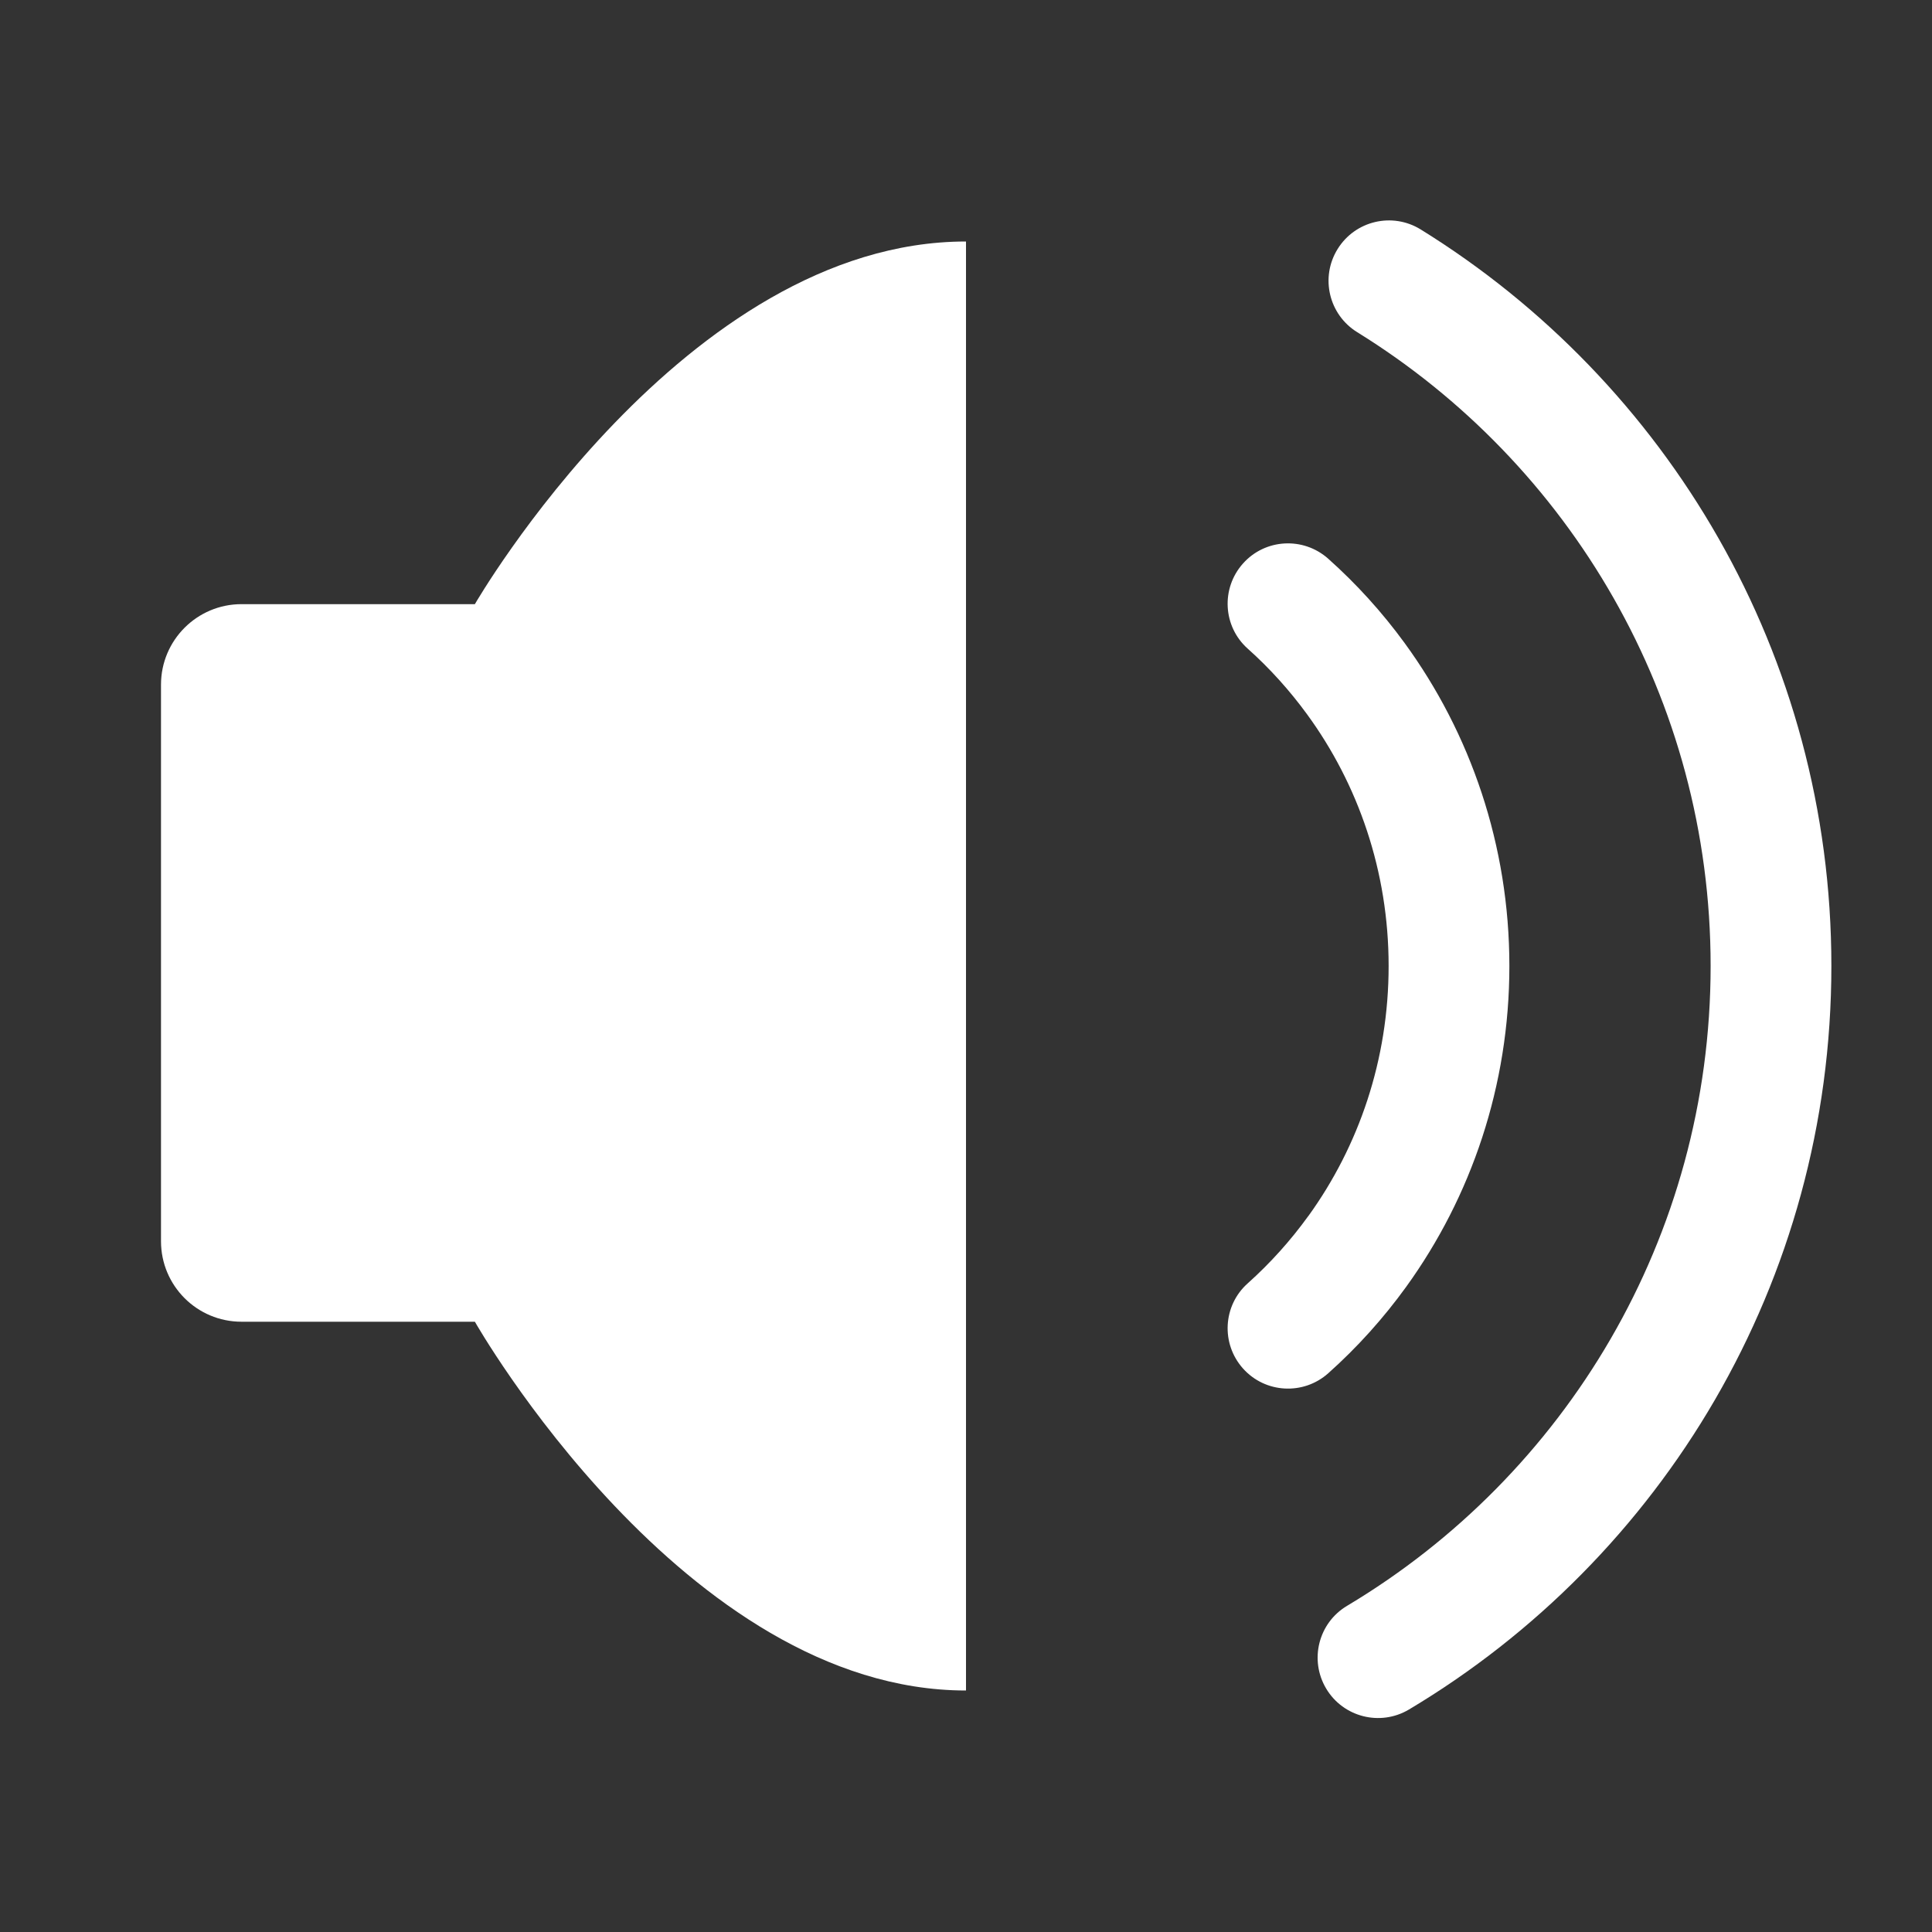 <svg width="24" height="24" viewBox="0 0 24 24" fill="none" xmlns="http://www.w3.org/2000/svg">
<rect x="0" y="0" width="24" height="24" fill="#333333" stroke="none"/>
<path d="M12 3V21C8.5 21 5.899 16.419 5.899 16.419H3C2.448 16.419 2 15.972 2 15.419V8.505C2 7.953 2.448 7.505 3 7.505H5.899C5.899 7.505 8.5 3 12 3Z" fill="white"/>
<path d="M16.5 6.941C16.191 6.665 15.716 6.691 15.441 7C15.165 7.309 15.191 7.784 15.501 8.059L16.5 6.941ZM16.842 8.429L17.448 7.987L17.448 7.987L16.842 8.429ZM16.861 15.545L17.469 15.984L17.469 15.984L16.861 15.545ZM15.501 15.941C15.191 16.216 15.165 16.691 15.441 17C15.716 17.308 16.191 17.335 16.5 17.059L15.501 15.941ZM15.501 8.059C15.773 8.302 16.019 8.575 16.236 8.872L17.448 7.987C17.169 7.605 16.851 7.254 16.5 6.941L15.501 8.059ZM16.236 8.872C16.872 9.742 17.25 10.824 17.25 12H18.75C18.75 10.498 18.266 9.108 17.448 7.987L16.236 8.872ZM17.25 12C17.25 13.166 16.879 14.239 16.253 15.106L17.469 15.984C18.275 14.868 18.75 13.489 18.75 12H17.25ZM16.253 15.105C16.032 15.411 15.78 15.691 15.501 15.941L16.5 17.059C16.86 16.738 17.185 16.377 17.469 15.984L16.253 15.105Z" fill="white"/>
<path d="M16.734 19.948C16.378 20.16 16.262 20.62 16.474 20.976C16.686 21.332 17.147 21.448 17.503 21.236L16.734 19.948ZM17.648 2.85C17.296 2.633 16.834 2.741 16.616 3.094C16.398 3.446 16.507 3.908 16.859 4.126L17.648 2.85ZM17.503 21.236C20.644 19.361 22.75 15.926 22.75 11.999H21.25C21.25 15.376 19.44 18.332 16.734 19.948L17.503 21.236ZM22.75 11.999C22.75 8.132 20.709 4.744 17.648 2.85L16.859 4.126C19.496 5.757 21.25 8.674 21.25 11.999H22.75Z" fill="white"/>
</svg>
